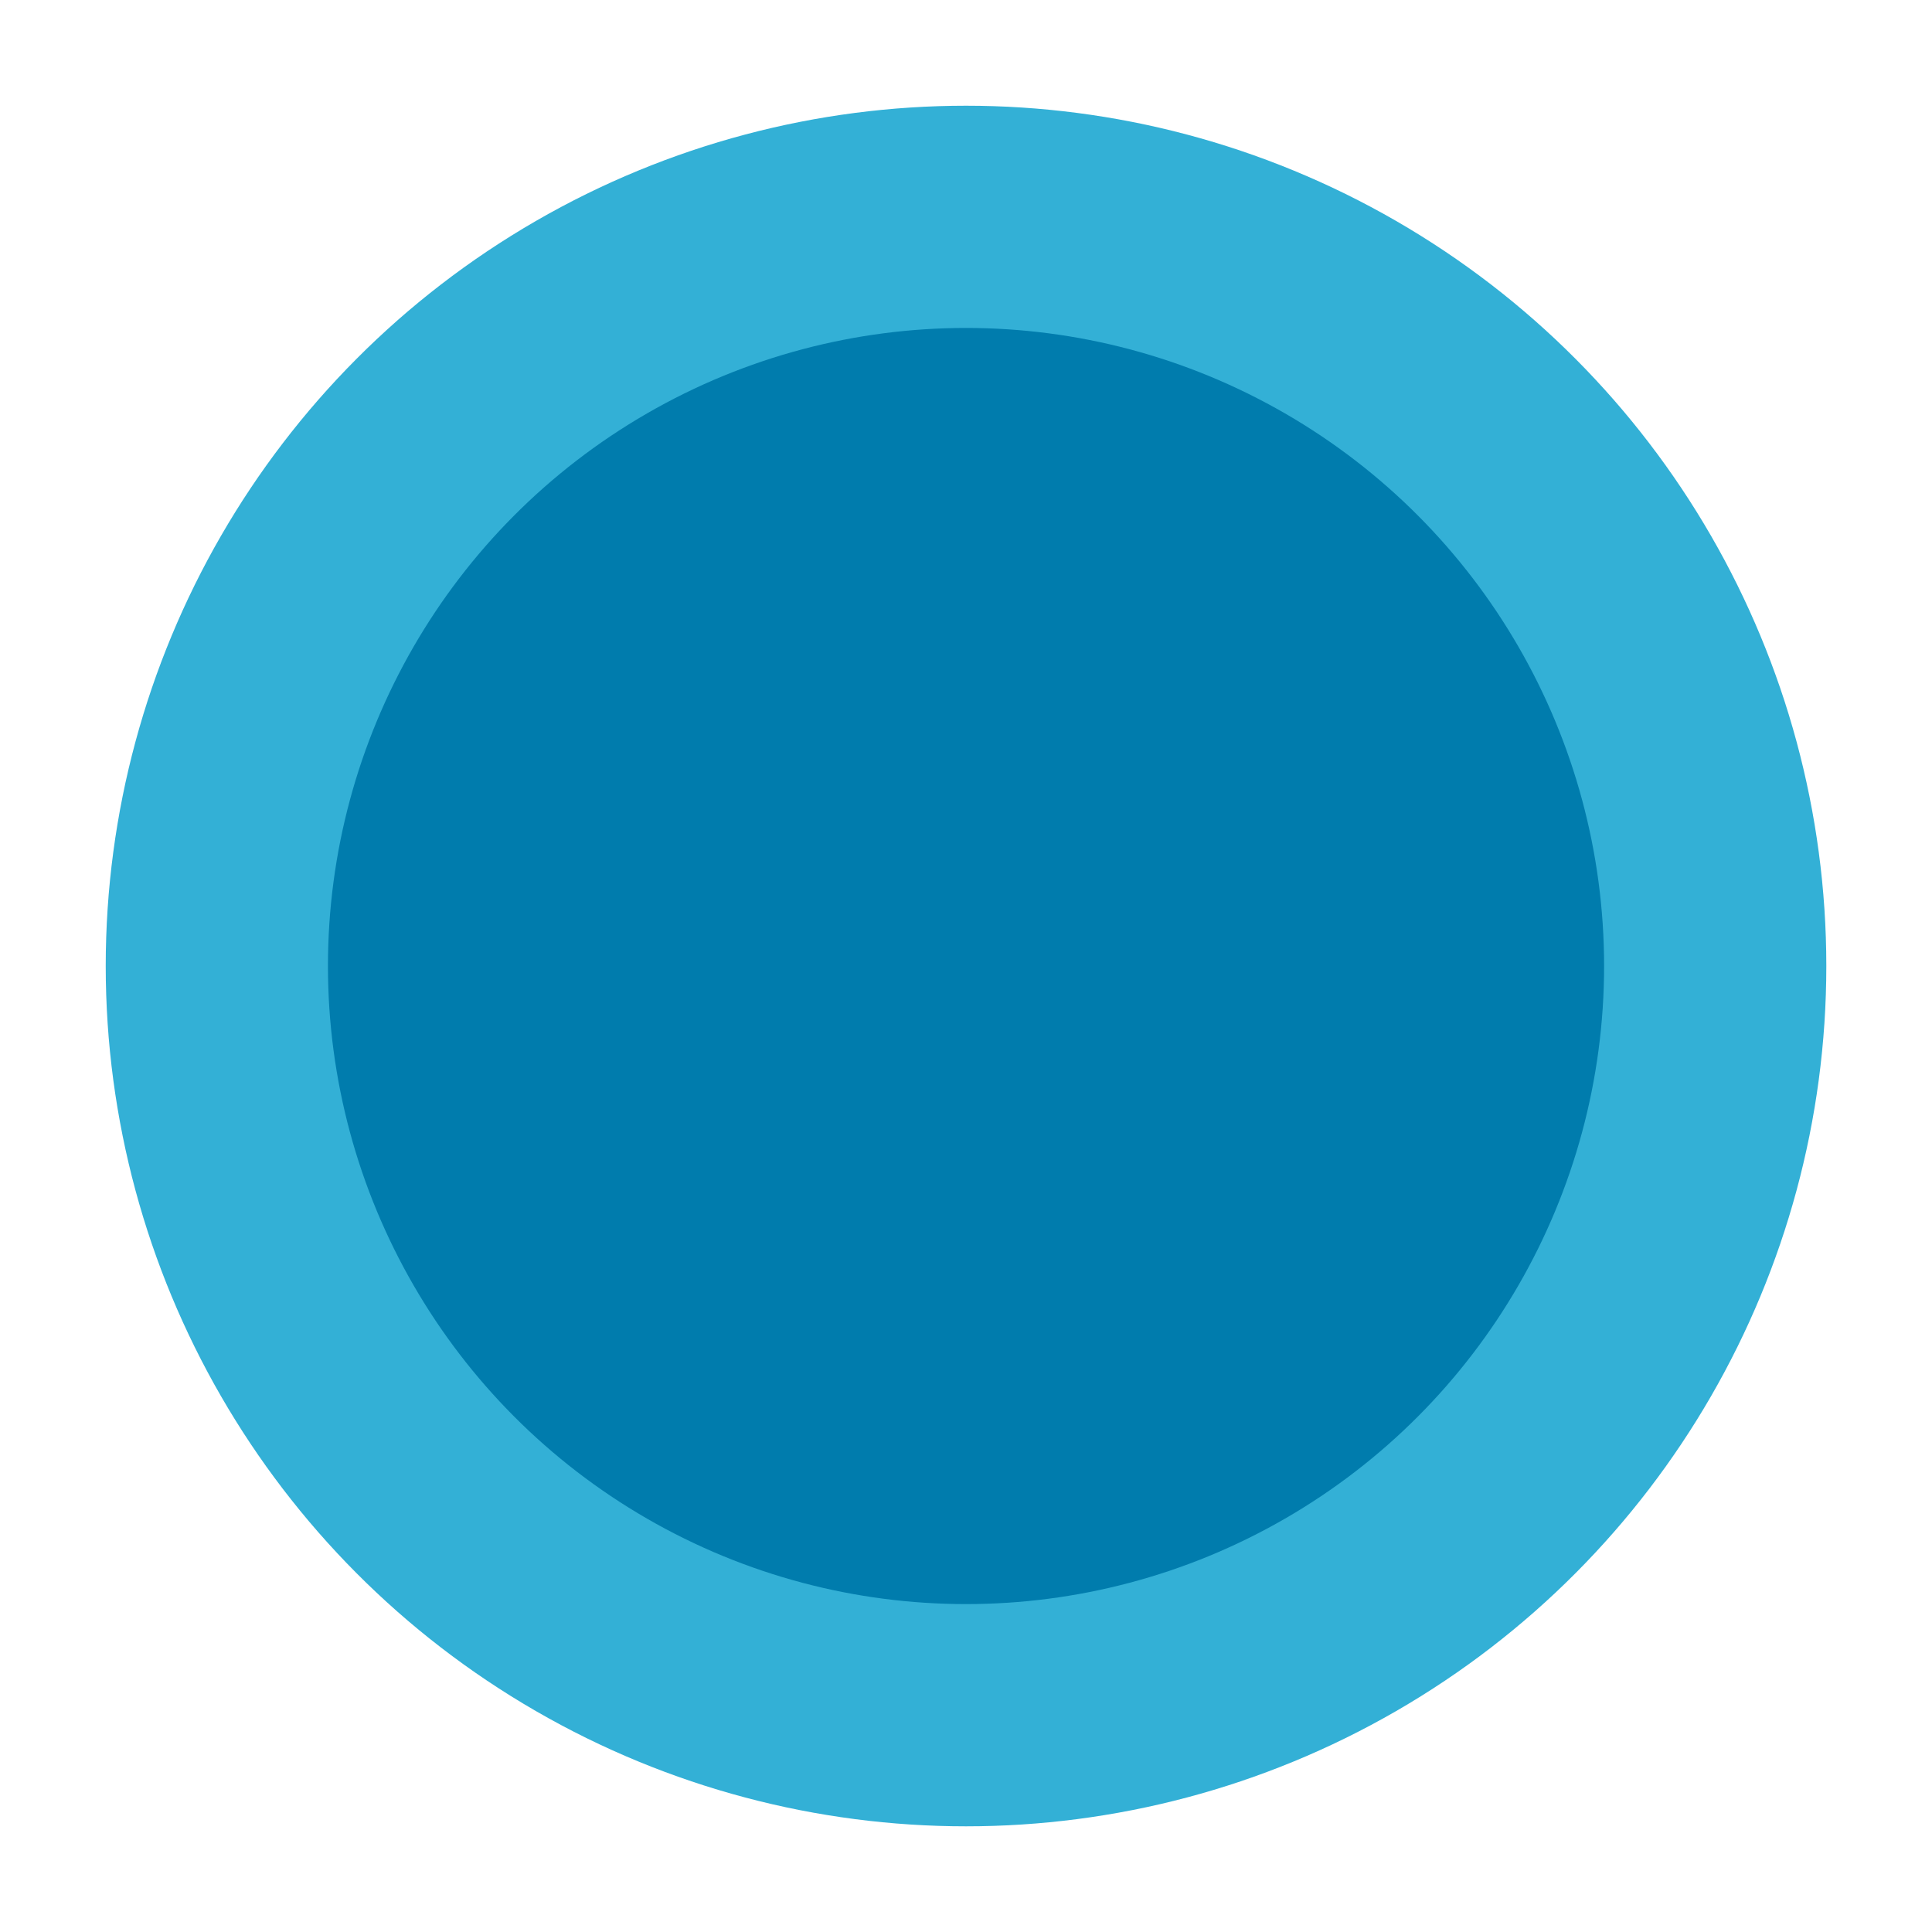 <?xml version="1.0" encoding="utf-8"?>
<!-- Generator: Adobe Illustrator 17.0.0, SVG Export Plug-In . SVG Version: 6.00 Build 0)  -->
<!DOCTYPE svg PUBLIC "-//W3C//DTD SVG 1.1//EN" "http://www.w3.org/Graphics/SVG/1.1/DTD/svg11.dtd">
<svg version="1.1" id="Capa_1" xmlns="http://www.w3.org/2000/svg" xmlns:xlink="http://www.w3.org/1999/xlink" x="0px" y="0px"
	 width="44.661px" height="44.661px" viewBox="0 0 44.661 44.661" enable-background="new 0 0 44.661 44.661" xml:space="preserve">
<circle opacity="0.8" fill="#009CCC" cx="22.331" cy="22.331" r="19.887"/>
<circle fill="#007CAD" cx="22.331" cy="22.331" r="14.75"/>
</svg>
